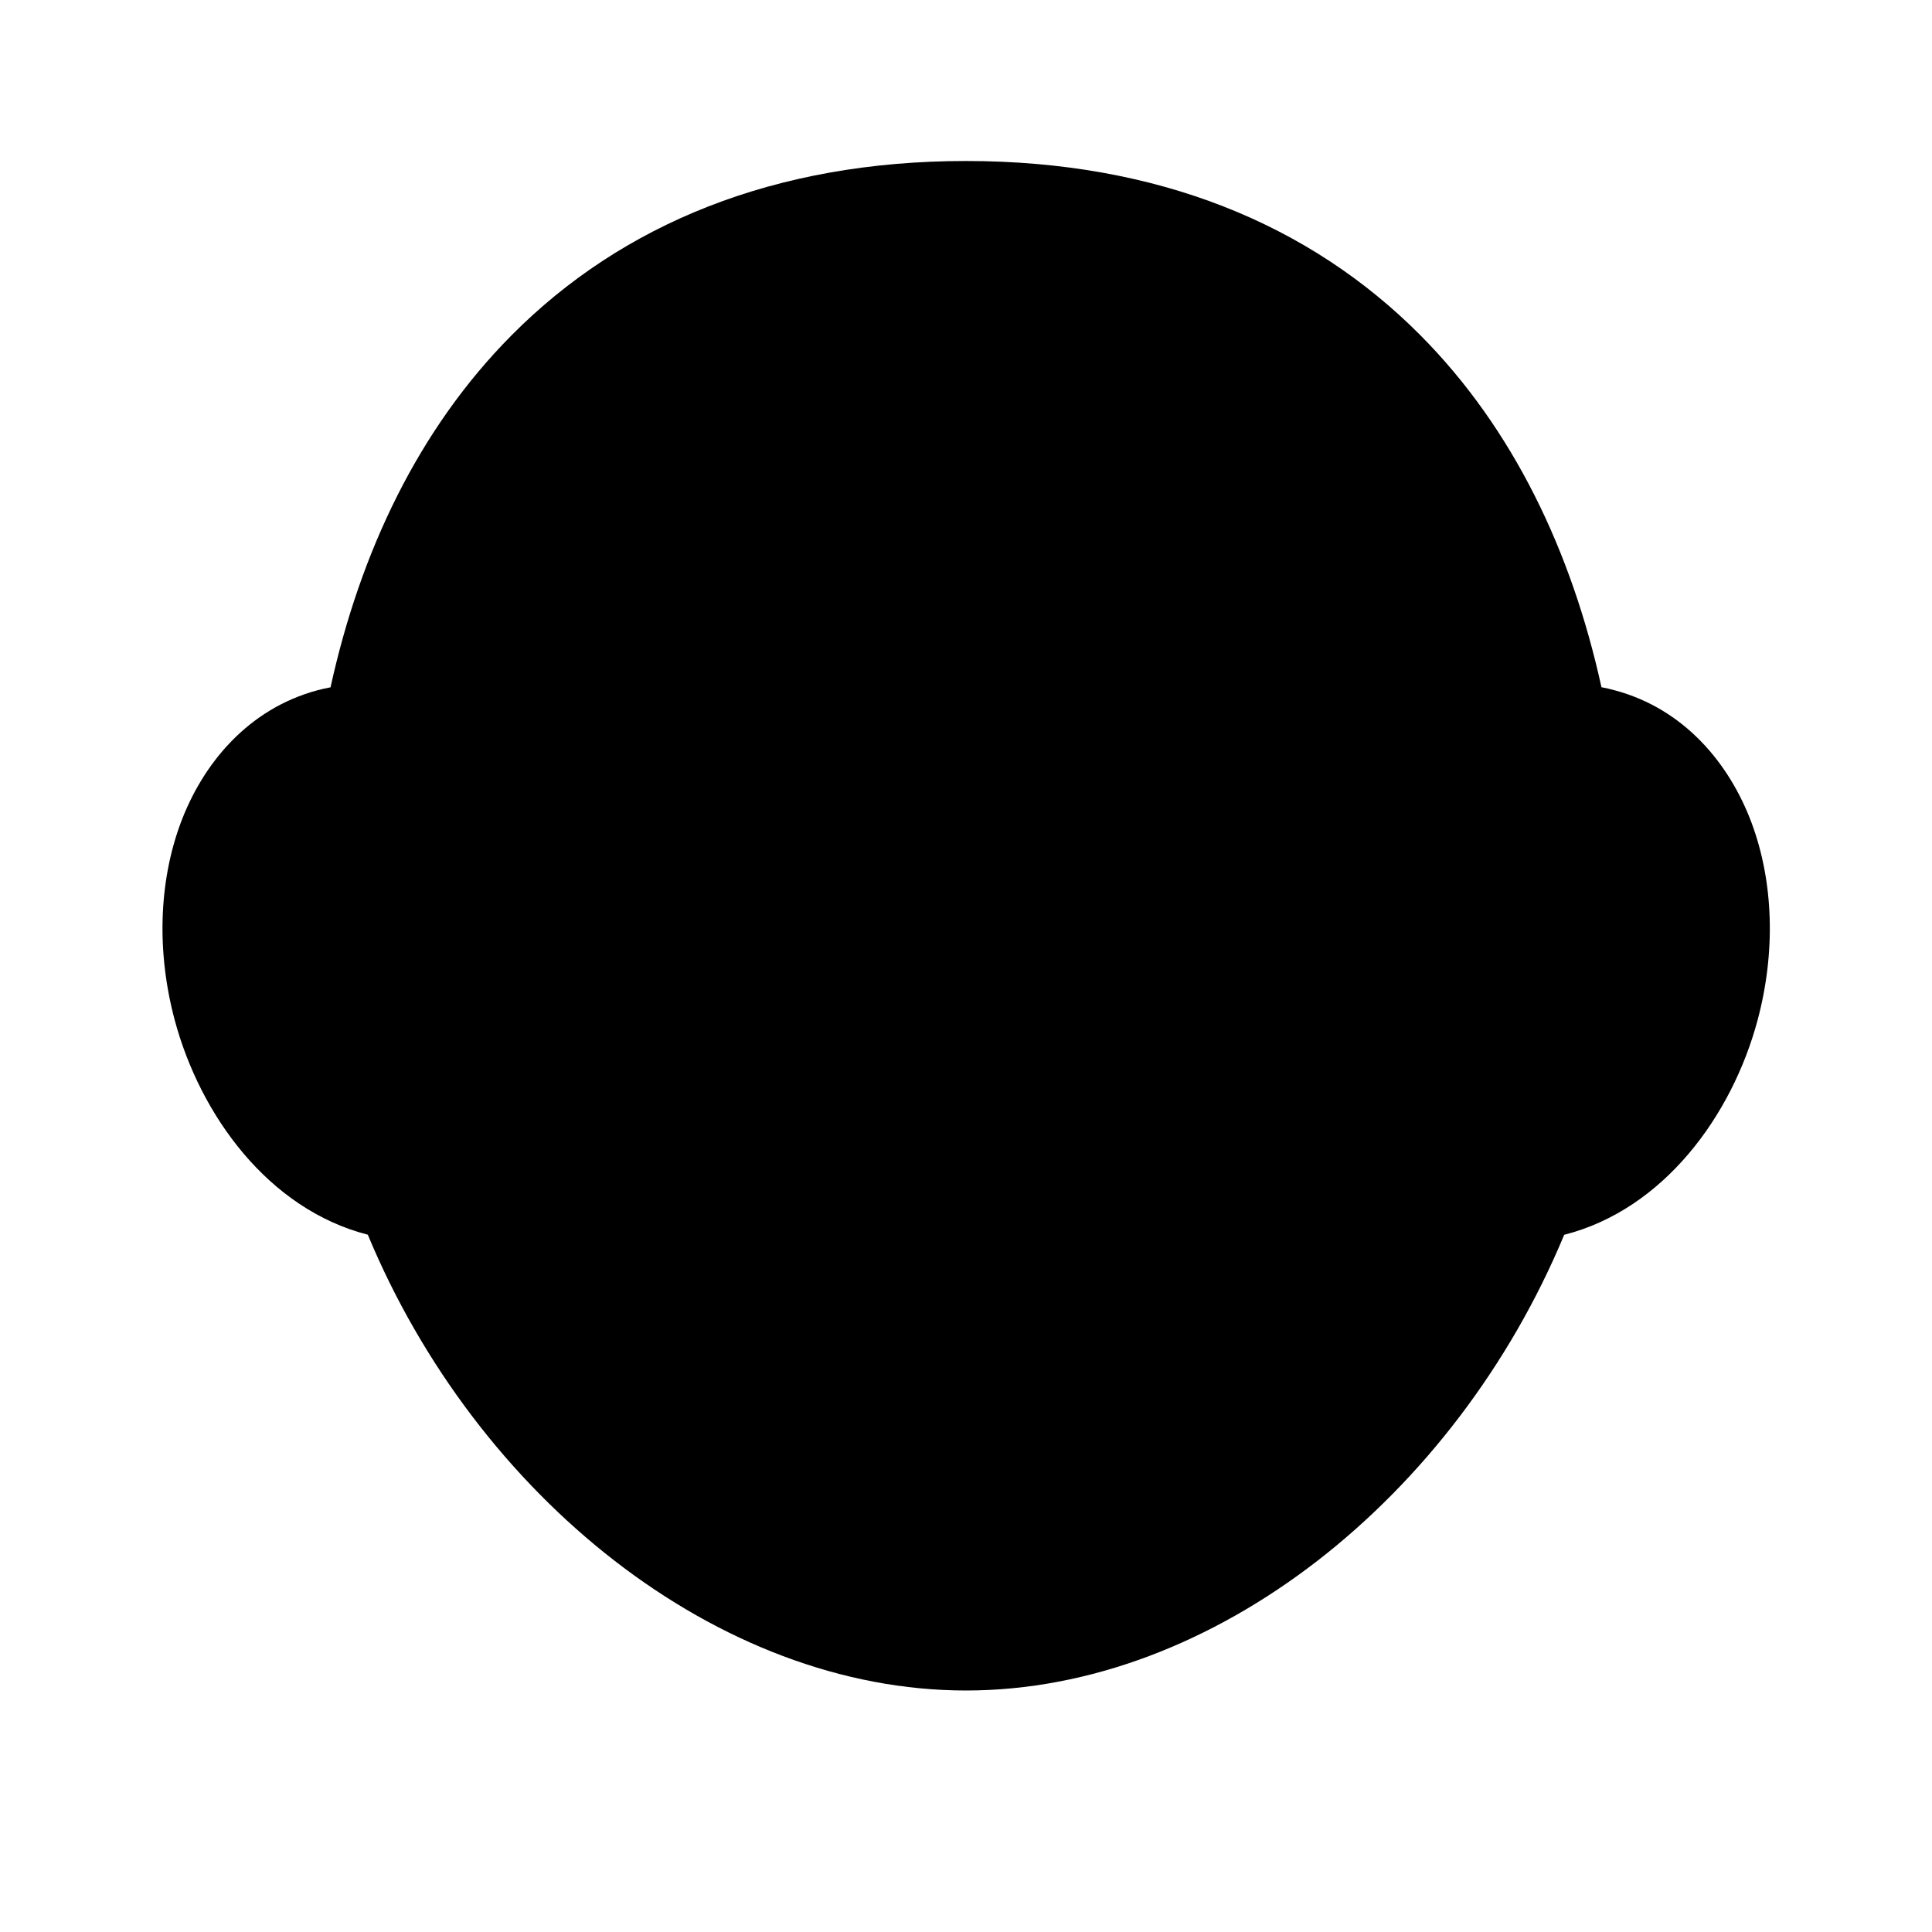 <svg xmlns="http://www.w3.org/2000/svg" width="3em" height="3em" viewBox="0 0 24 24"><g fill="none" fill-rule="evenodd"><path d="m12.593 23.258l-.011.002l-.071.035l-.02.004l-.014-.004l-.071-.035q-.016-.005-.024.005l-.004.01l-.017.428l.005.02l.01.013l.104.074l.015.004l.012-.004l.104-.074l.012-.016l.004-.017l-.017-.427q-.004-.016-.017-.018m.265-.113l-.013.002l-.185.093l-.01.01l-.003.011l.018.43l.005.012l.008.007l.201.093q.019.005.029-.008l.004-.014l-.034-.614q-.005-.018-.02-.022m-.715.002a.02.02 0 0 0-.027.006l-.006.014l-.034.614q.001.018.017.024l.015-.002l.201-.093l.01-.008l.004-.011l.017-.43l-.003-.012l-.01-.01z"/><path fill="currentColor" d="M6.356 4.164C7.726 2.784 9.622 2 12 2s4.273.785 5.644 2.164c1.156 1.163 1.88 2.69 2.25 4.373q.083.015.164.038c.869.232 1.429.916 1.702 1.65c.273.736.299 1.605.073 2.449c-.317 1.183-1.165 2.35-2.402 2.665C18.079 18.59 15.086 21 12 21s-6.08-2.412-7.431-5.662c-1.235-.317-2.081-1.483-2.398-2.664c-.226-.844-.2-1.713.073-2.45c.273-.733.833-1.417 1.702-1.65q.08-.021.16-.036c.37-1.684 1.094-3.21 2.25-4.374"/></g></svg>